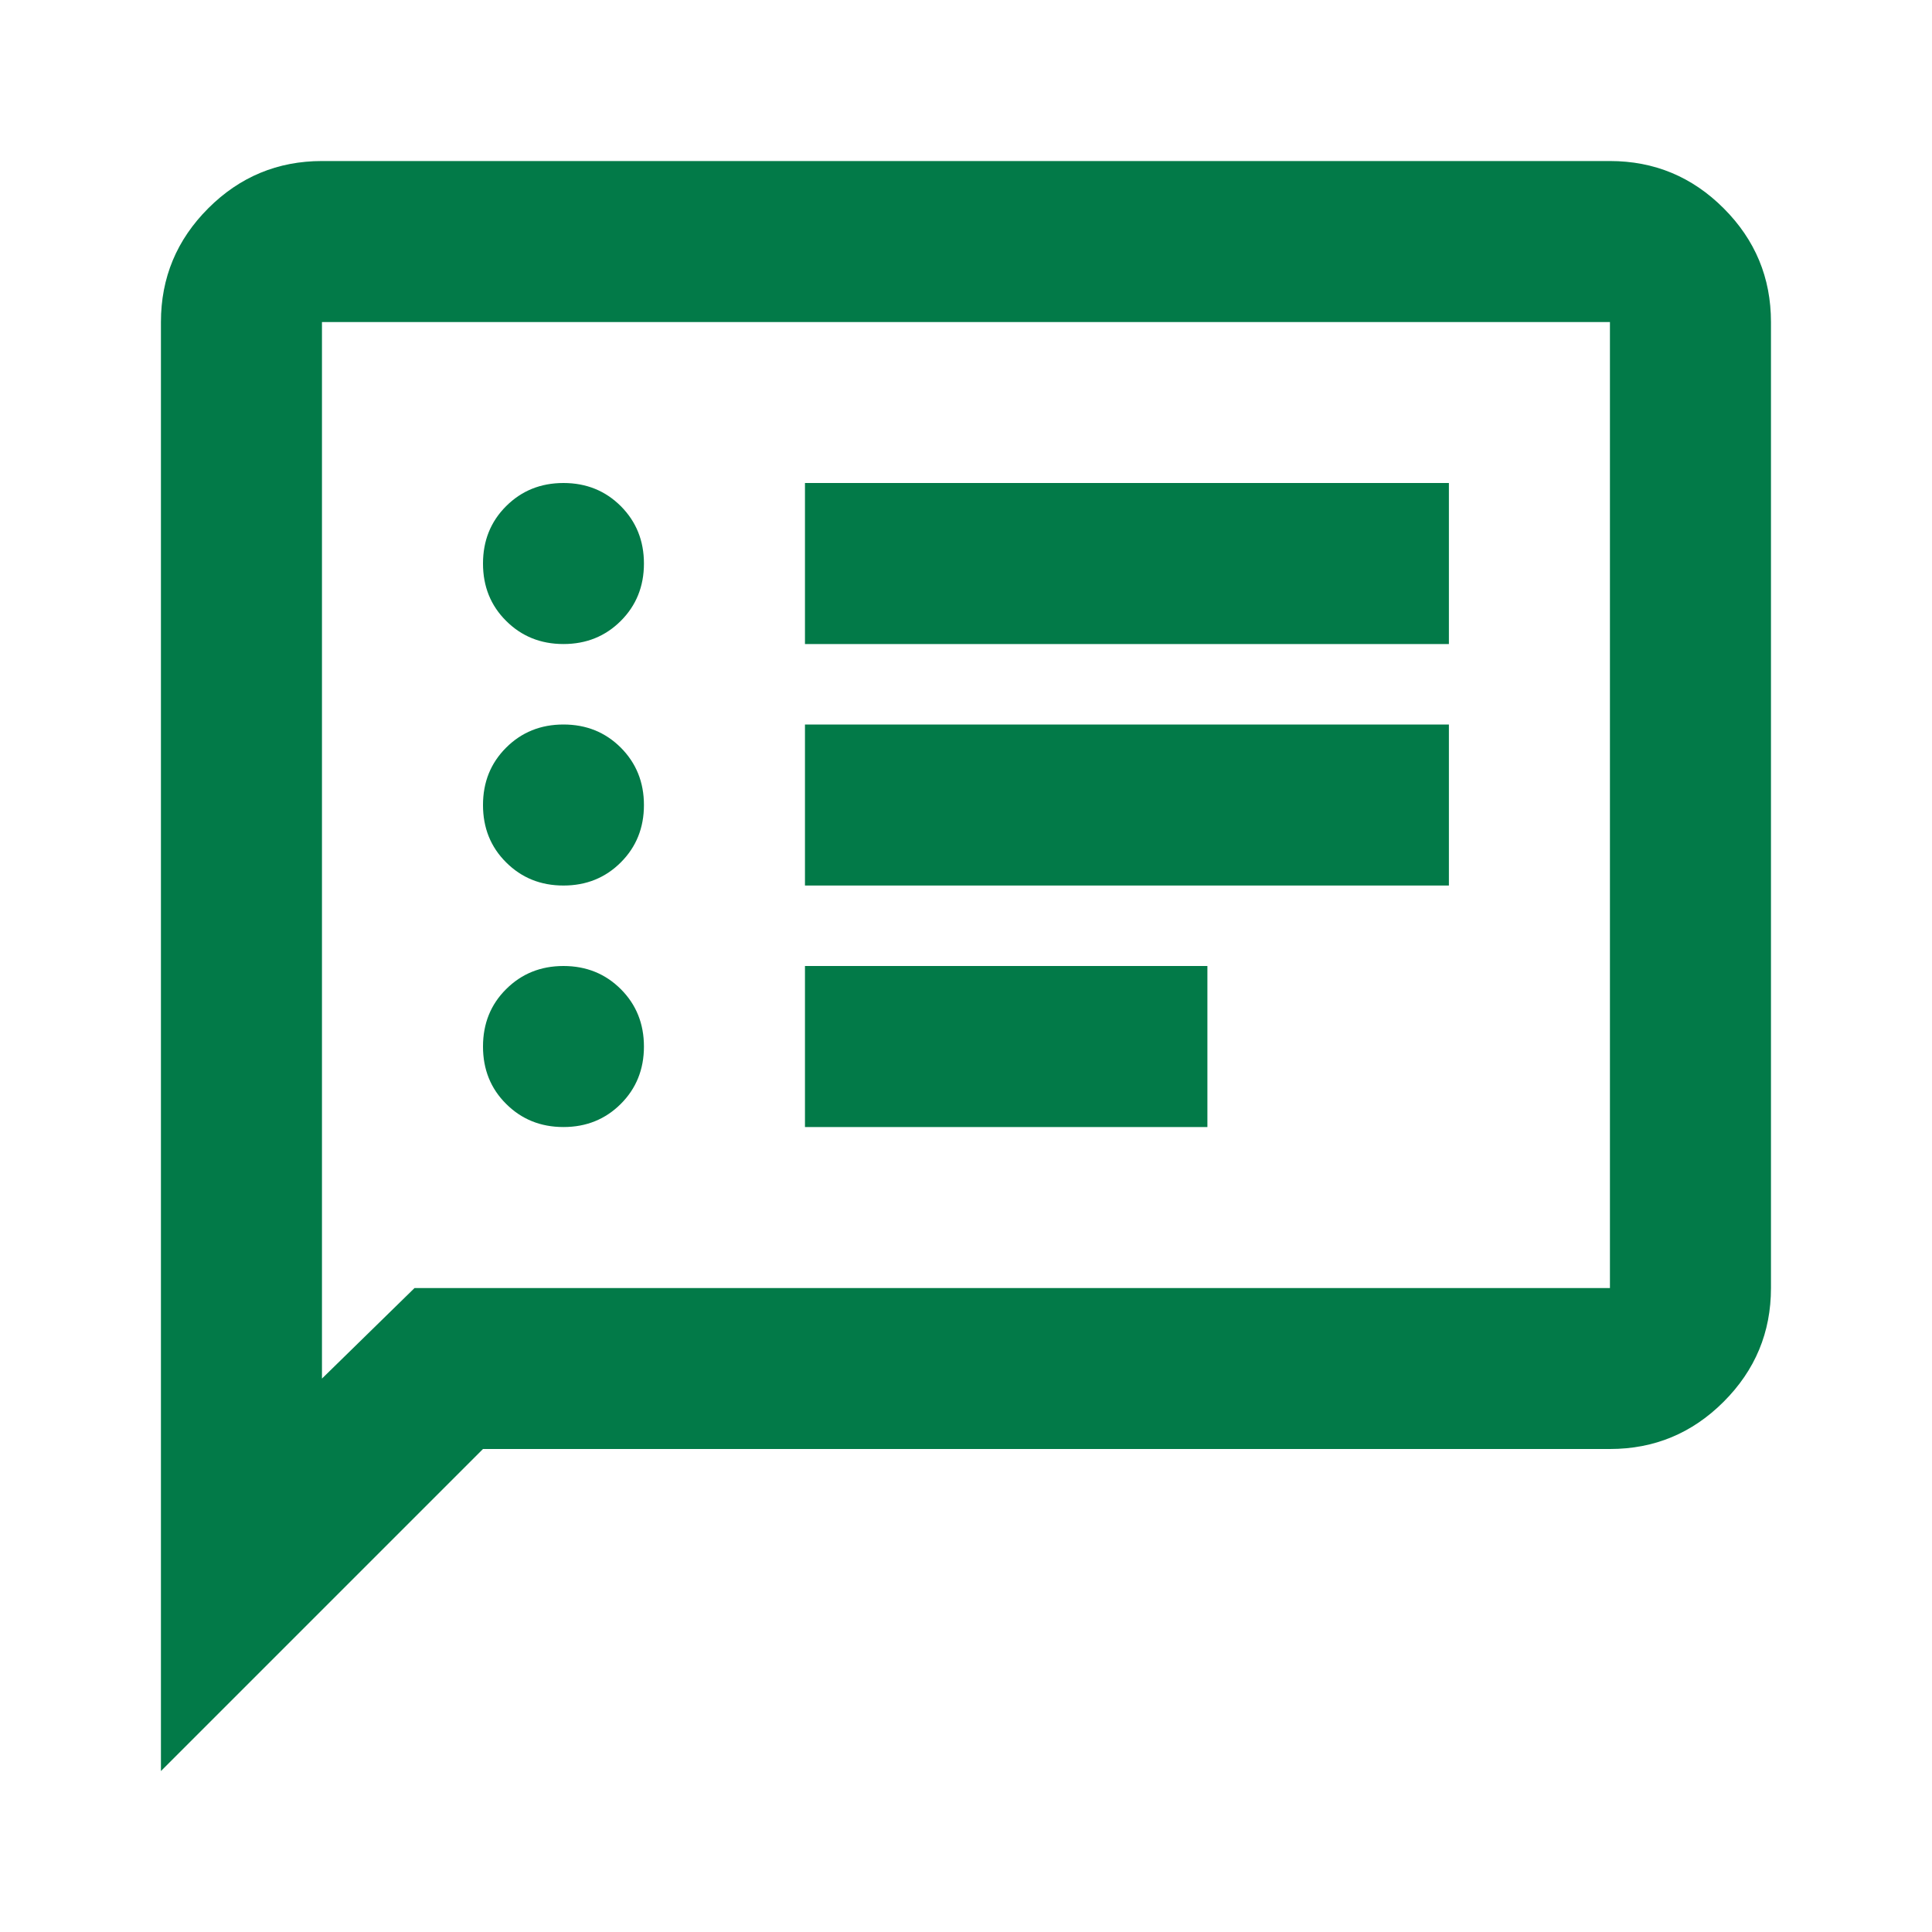 <svg width="20" height="20" viewBox="0 0 20 20" fill="none" xmlns="http://www.w3.org/2000/svg">
<g id="speaker_notes">
<mask id="mask0_1_15224" style="mask-type:alpha" maskUnits="userSpaceOnUse" x="0" y="0" width="20" height="20">
<rect id="Bounding box" width="20" height="20" fill="#D9D9D9"/>
</mask>
<g mask="url(#mask0_1_15224)">
<path id="speaker_notes_2" d="M5.833 11.667C6.069 11.667 6.267 11.587 6.427 11.427C6.586 11.268 6.666 11.07 6.666 10.834C6.666 10.597 6.586 10.399 6.427 10.24C6.267 10.08 6.069 10 5.833 10C5.597 10 5.399 10.08 5.239 10.24C5.079 10.399 5 10.597 5 10.834C5 11.07 5.079 11.268 5.239 11.427C5.399 11.587 5.597 11.667 5.833 11.667ZM5.833 9.167C6.069 9.167 6.267 9.087 6.427 8.927C6.586 8.768 6.666 8.57 6.666 8.334C6.666 8.097 6.586 7.9 6.427 7.74C6.267 7.58 6.069 7.5 5.833 7.5C5.597 7.5 5.399 7.58 5.239 7.74C5.079 7.9 5 8.097 5 8.334C5 8.57 5.079 8.768 5.239 8.927C5.399 9.087 5.597 9.167 5.833 9.167ZM5.833 6.667C6.069 6.667 6.267 6.587 6.427 6.427C6.586 6.268 6.666 6.07 6.666 5.834C6.666 5.597 6.586 5.4 6.427 5.24C6.267 5.08 6.069 5 5.833 5C5.597 5 5.399 5.08 5.239 5.24C5.079 5.4 5 5.597 5 5.834C5 6.07 5.079 6.268 5.239 6.427C5.399 6.587 5.597 6.667 5.833 6.667ZM8.333 11.667H12.499V10H8.333V11.667ZM8.333 9.167H14.999V7.5H8.333V9.167ZM8.333 6.667H14.999V5H8.333V6.667ZM1.666 18.334V3.334C1.666 2.875 1.829 2.483 2.156 2.156C2.482 1.83 2.875 1.667 3.333 1.667H16.666C17.125 1.667 17.517 1.83 17.843 2.156C18.17 2.483 18.333 2.875 18.333 3.334V13.334C18.333 13.792 18.17 14.184 17.843 14.511C17.517 14.837 17.125 15 16.666 15H5L1.666 18.334ZM4.291 13.334H16.666V3.334H3.333V14.271L4.291 13.334Z" fill="#027A48"/>
</g>
</g>
</svg>

